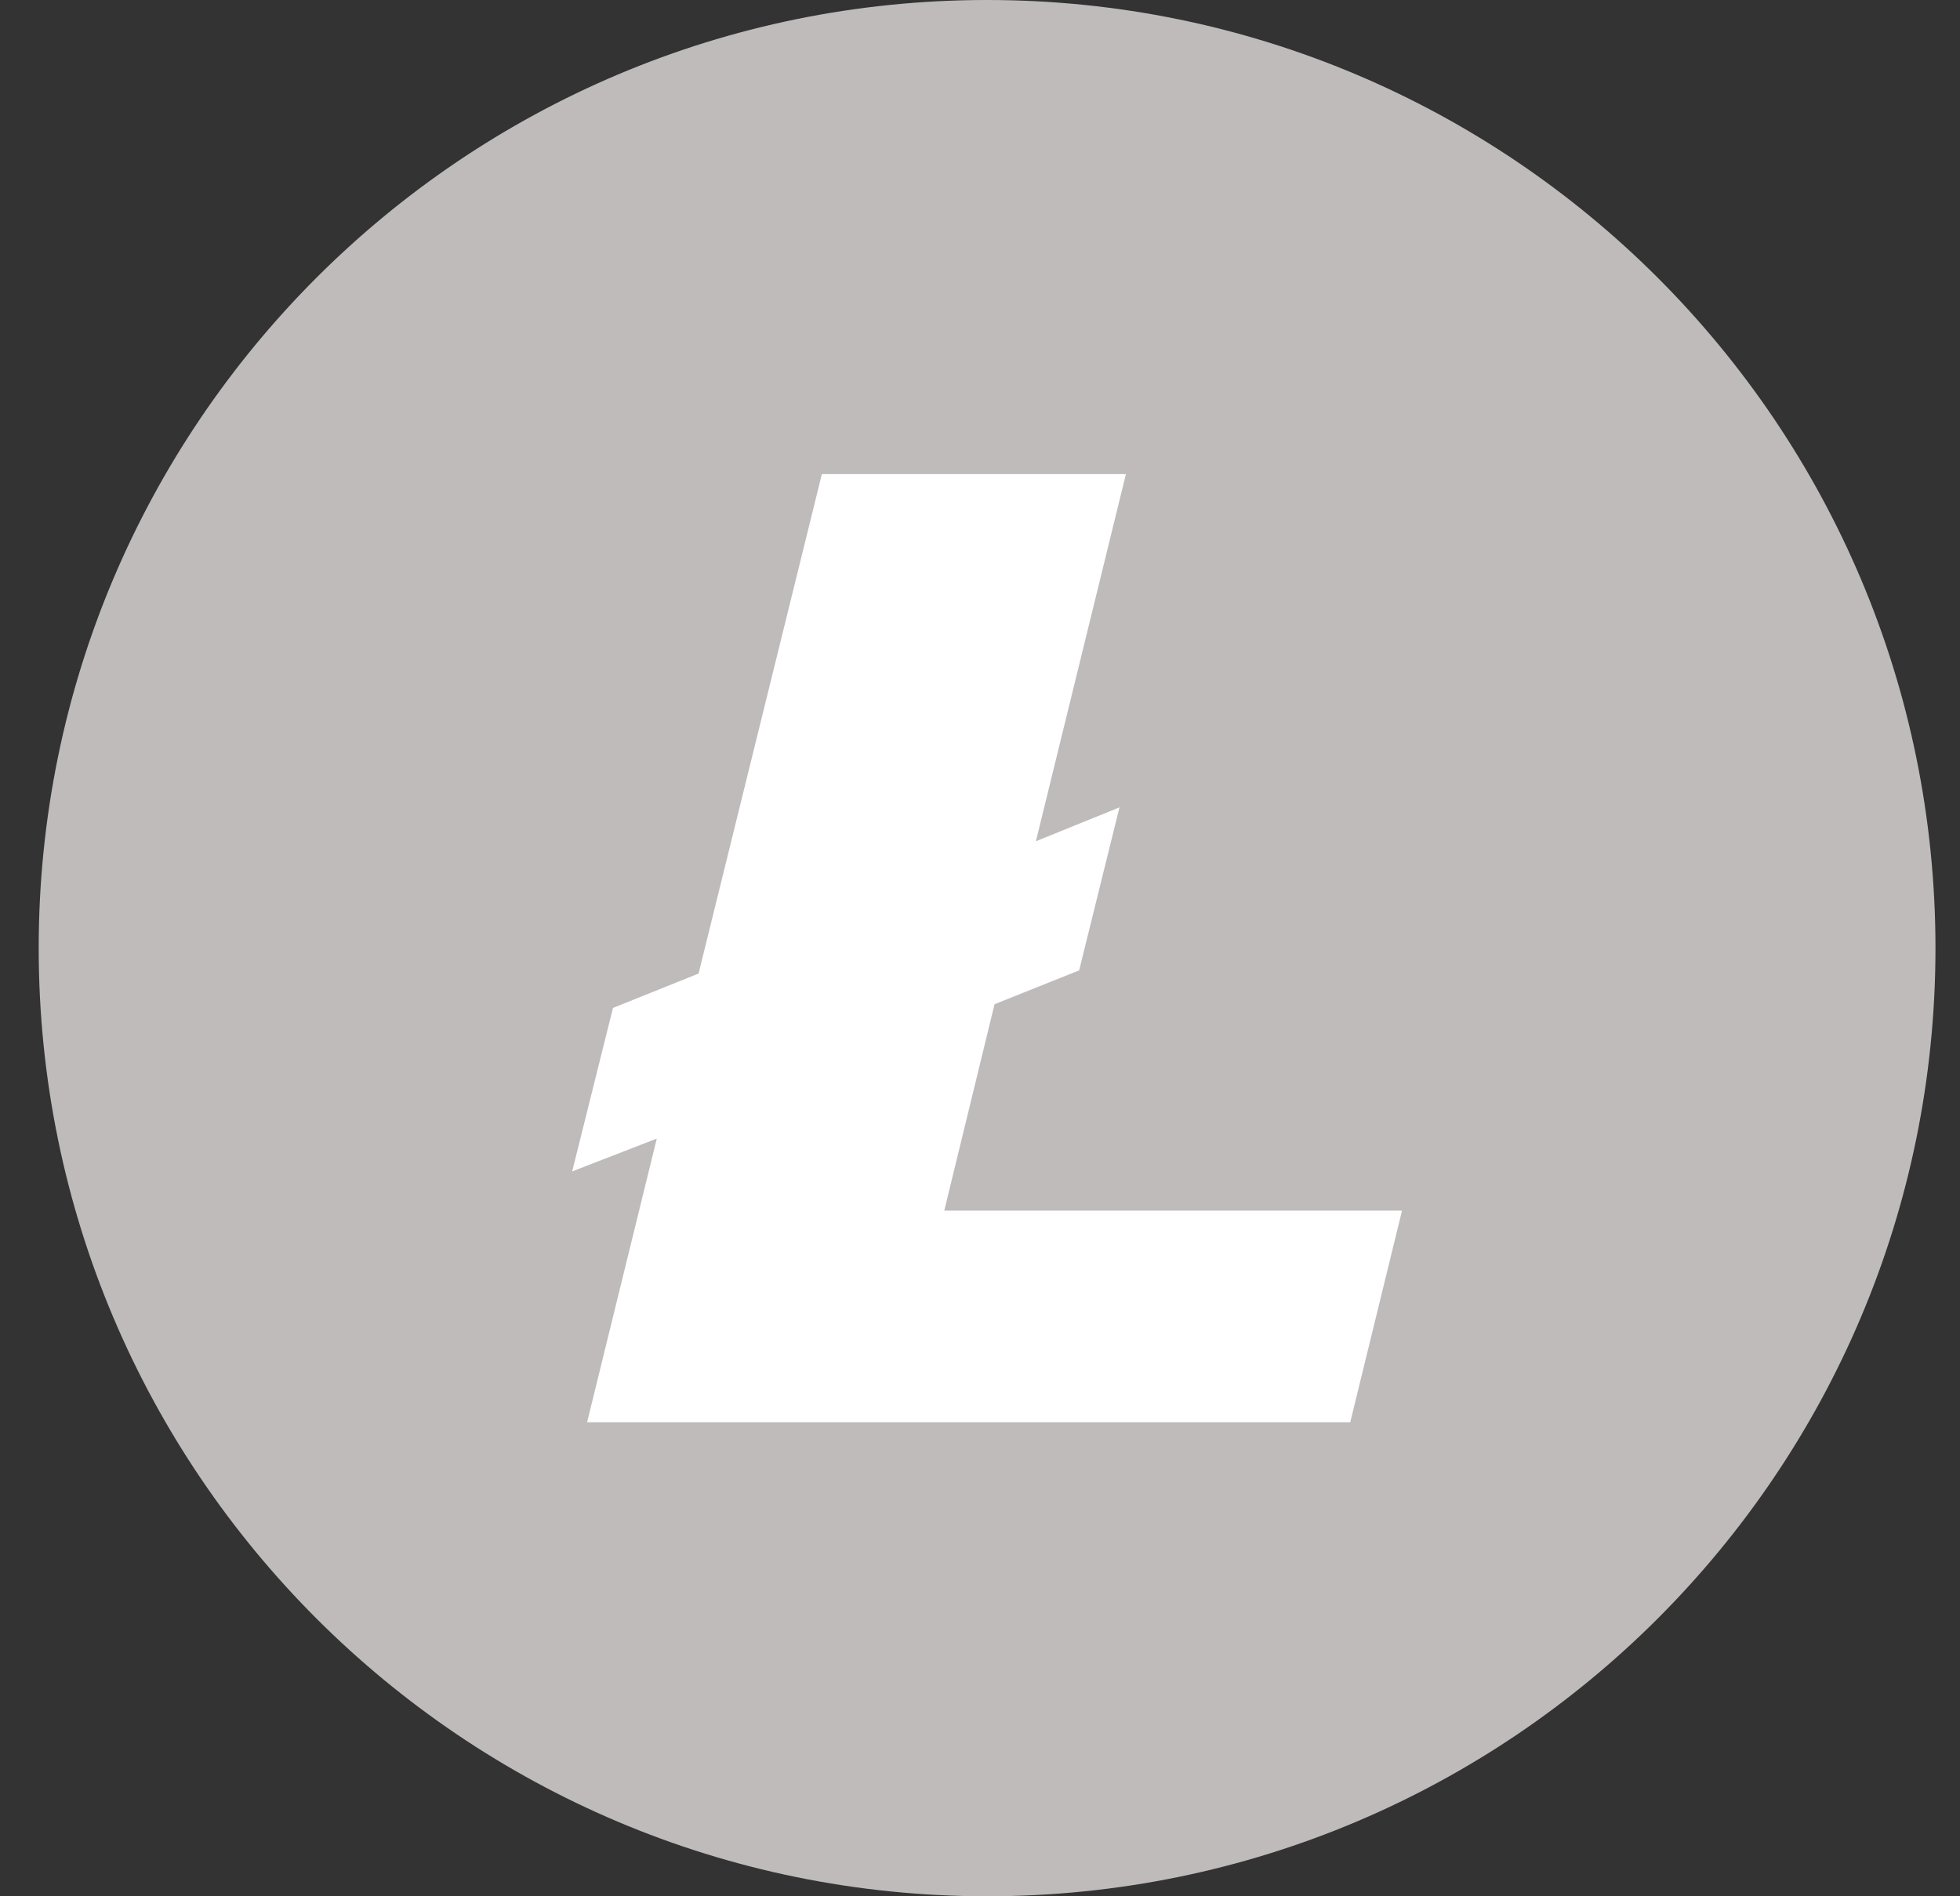 <svg width="31" height="30" viewBox="0 0 31 30" fill="none" xmlns="http://www.w3.org/2000/svg">
<rect x="0" y="0" width="31" height="30" fill="#333333" stroke="none"/>
<g clip-path="url(#clip0)">
<path d="M15.612 30C23.897 30 30.612 23.284 30.612 15C30.612 6.716 23.897 0 15.612 0C7.328 0 0.612 6.716 0.612 15C0.612 23.284 7.328 30 15.612 30Z" fill="#BFBBBB"/>
<path fill-rule="evenodd" clip-rule="evenodd" d="M10.388 18.013L9.05 18.532L9.695 15.946L11.049 15.402L12.999 7.5H17.808L16.384 13.309L17.706 12.773L17.068 15.352L15.73 15.887L14.935 19.152H22.175L21.356 22.5H9.286L10.388 18.013Z" fill="white"/>
</g>
<defs>
<clipPath id="clip0">
<rect width="30" height="30" fill="white" transform="translate(0.612)"/>
</clipPath>
</defs>
</svg>
